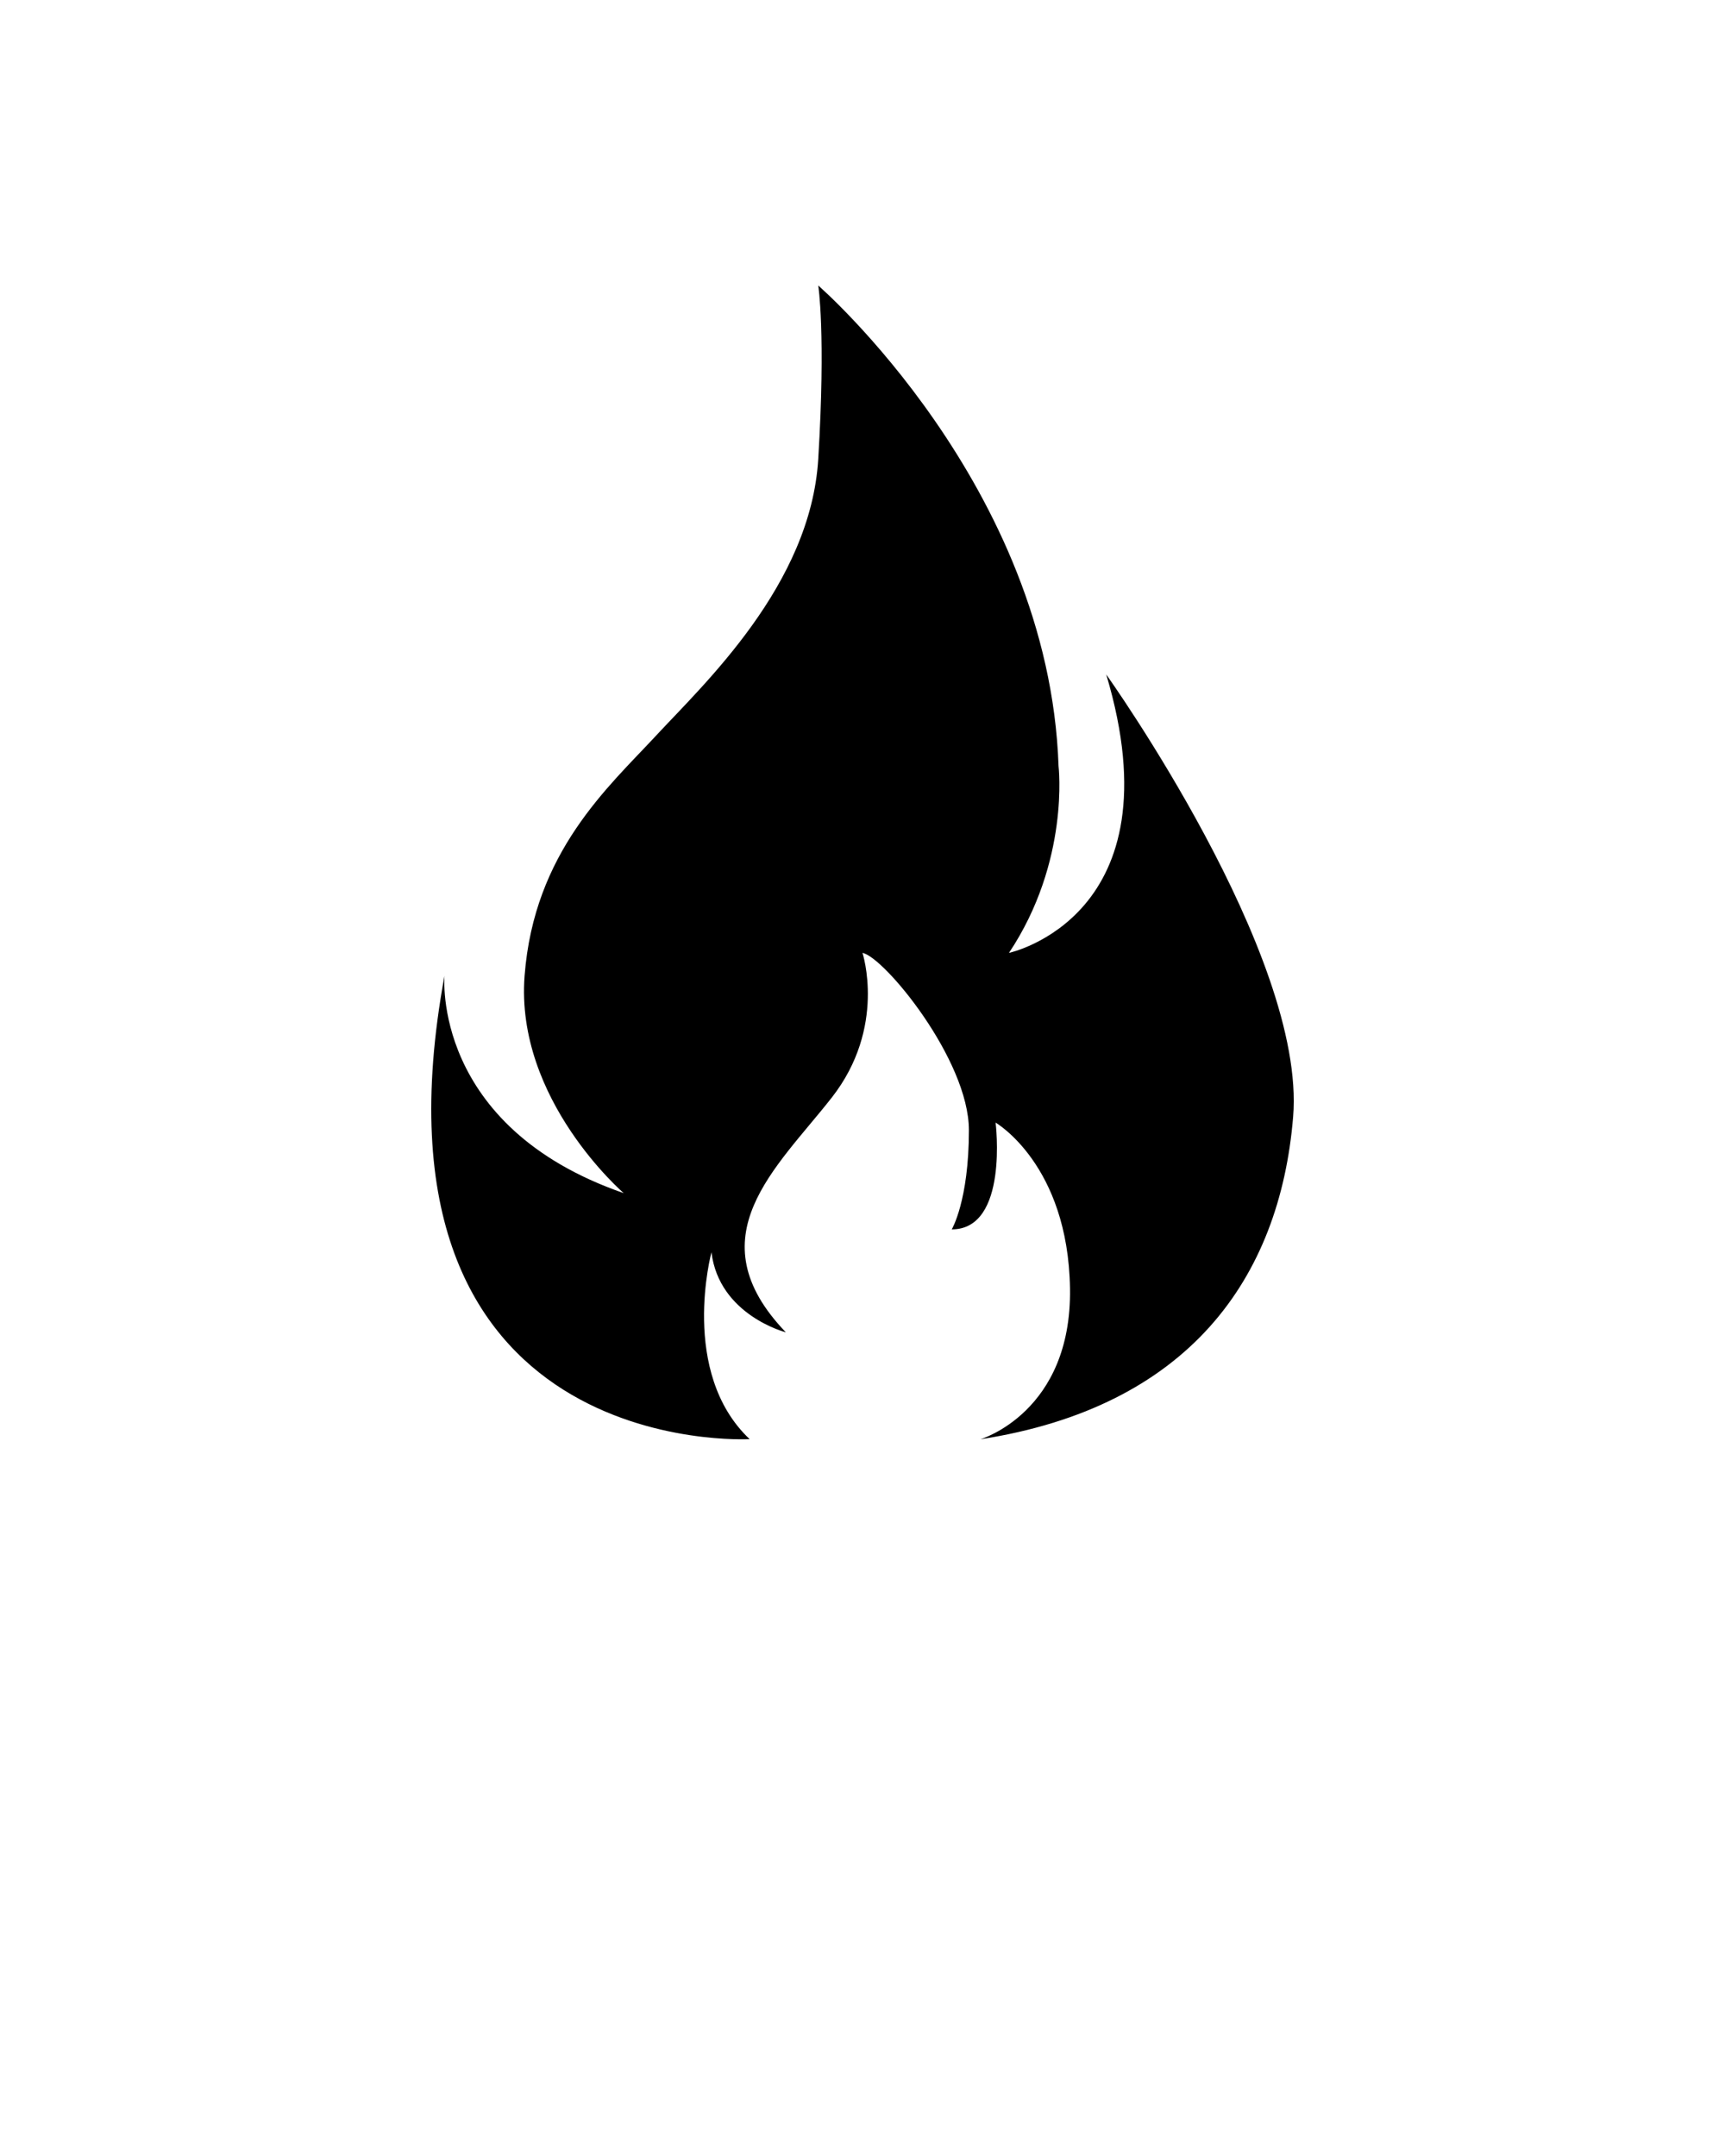 <svg xmlns="http://www.w3.org/2000/svg" xmlns:xlink="http://www.w3.org/1999/xlink" version="1.1" x="0px" y="0px" viewBox="0 0 100 125" enable-background="new 0 0 100 100" xml:space="preserve"><path d="M43.456,83.437c0,0-22.884,1.326-17.688-26.863c0,0-0.774,8.732,10.391,12.602c0,0-6.301-5.416-5.748-12.602  c0.552-7.186,4.863-10.945,7.628-13.931c2.764-2.983,8.954-8.732,9.396-16.029s0-10.06,0-10.06s13.377,11.608,13.93,27.859  c0,0,0.664,5.527-2.874,10.834c0,0,9.839-2.102,5.639-16.141c0,0,11.606,16.251,10.834,25.648  c-0.775,9.396-6.079,16.823-18.131,18.692c0,0,5.307-1.558,5.196-8.742c-0.111-7.187-4.313-9.618-4.313-9.618  s0.774,6.191-2.542,6.191c0,0,0.994-1.66,0.994-5.75c0-4.089-4.931-10.061-6.169-10.28c0,0,1.417,4.312-1.79,8.4  c-3.206,4.091-7.959,8.07-2.653,13.598c0,0-3.869-0.993-4.312-4.643C41.245,72.603,39.365,79.567,43.456,83.437z"/></svg>
